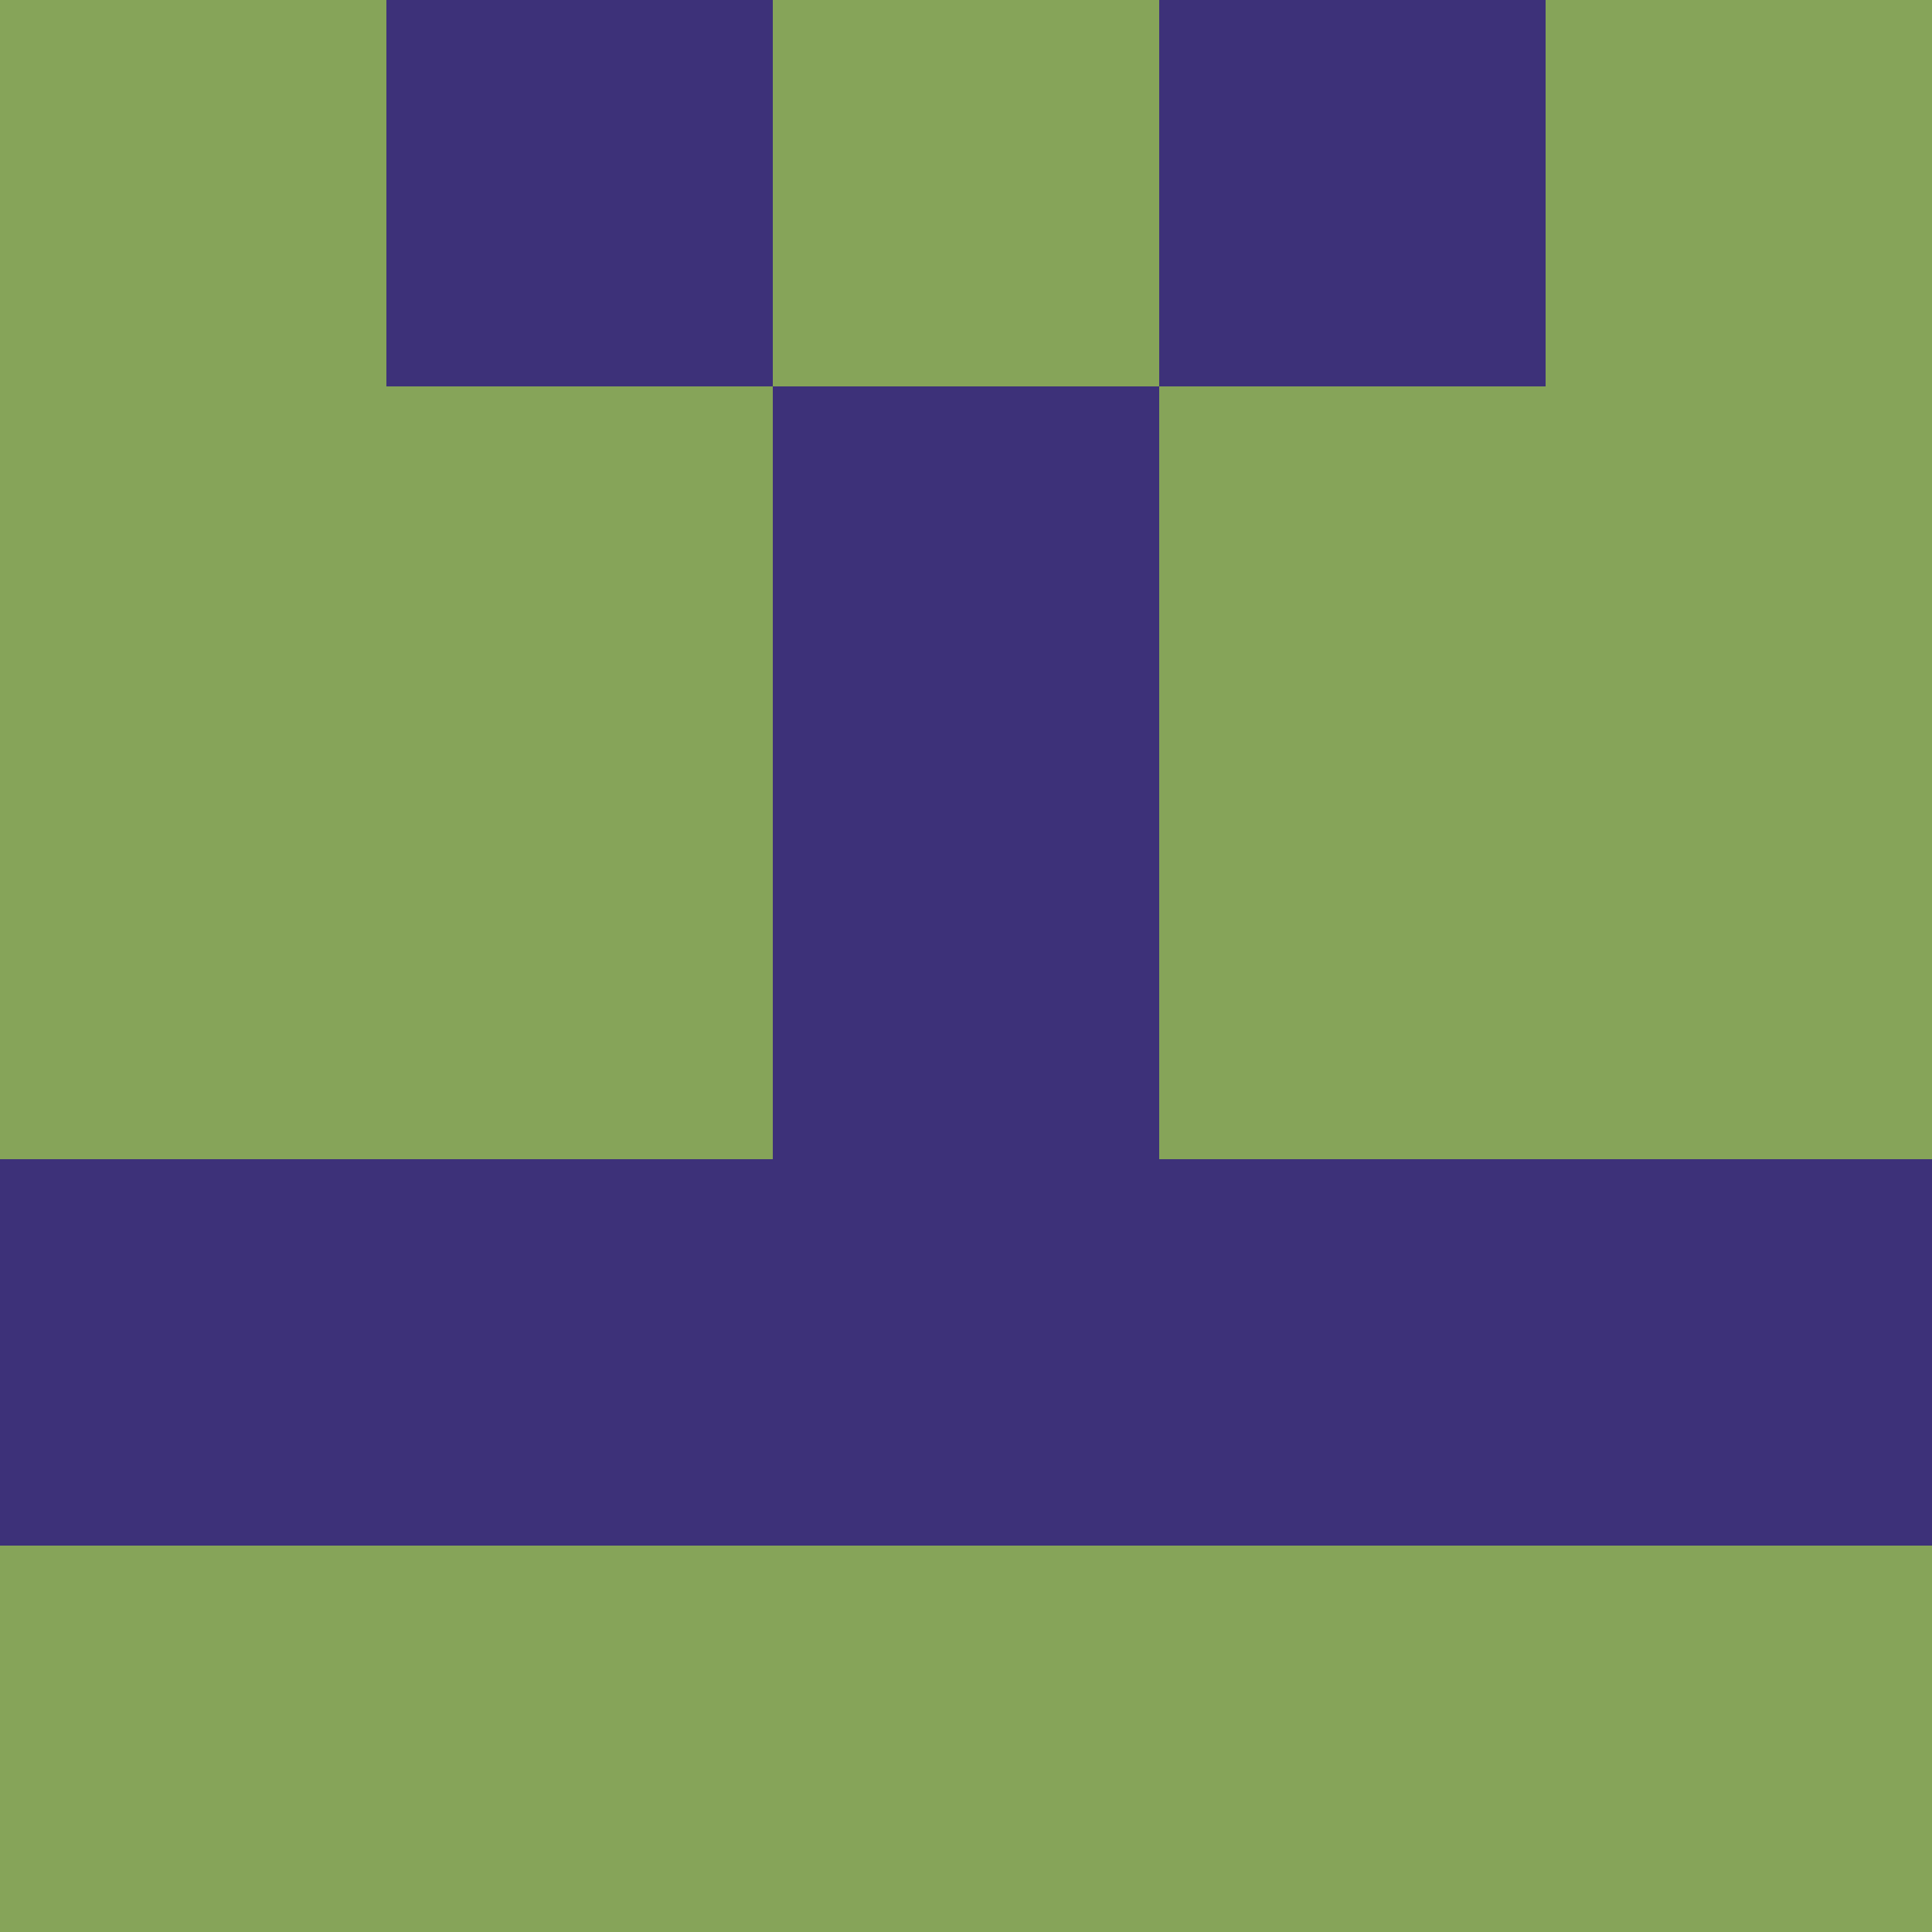 <?xml version="1.0" encoding="utf-8"?>
<!DOCTYPE svg PUBLIC "-//W3C//DTD SVG 20010904//EN"
        "http://www.w3.org/TR/2001/REC-SVG-20010904/DTD/svg10.dtd">

<svg viewBox="0 0 5 5"
     xmlns="http://www.w3.org/2000/svg"
     xmlns:xlink="http://www.w3.org/1999/xlink">

            <rect x ="0" y="0"
          width="1" height="1"
          fill="#86A459"></rect>
        <rect x ="4" y="0"
          width="1" height="1"
          fill="#86A459"></rect>
        <rect x ="1" y="0"
          width="1" height="1"
          fill="#3D3179"></rect>
        <rect x ="3" y="0"
          width="1" height="1"
          fill="#3D3179"></rect>
        <rect x ="2" y="0"
          width="1" height="1"
          fill="#86A459"></rect>
                <rect x ="0" y="1"
          width="1" height="1"
          fill="#86A459"></rect>
        <rect x ="4" y="1"
          width="1" height="1"
          fill="#86A459"></rect>
        <rect x ="1" y="1"
          width="1" height="1"
          fill="#86A459"></rect>
        <rect x ="3" y="1"
          width="1" height="1"
          fill="#86A459"></rect>
        <rect x ="2" y="1"
          width="1" height="1"
          fill="#3D3179"></rect>
                <rect x ="0" y="2"
          width="1" height="1"
          fill="#86A459"></rect>
        <rect x ="4" y="2"
          width="1" height="1"
          fill="#86A459"></rect>
        <rect x ="1" y="2"
          width="1" height="1"
          fill="#86A459"></rect>
        <rect x ="3" y="2"
          width="1" height="1"
          fill="#86A459"></rect>
        <rect x ="2" y="2"
          width="1" height="1"
          fill="#3D3179"></rect>
                <rect x ="0" y="3"
          width="1" height="1"
          fill="#3D3179"></rect>
        <rect x ="4" y="3"
          width="1" height="1"
          fill="#3D3179"></rect>
        <rect x ="1" y="3"
          width="1" height="1"
          fill="#3D3179"></rect>
        <rect x ="3" y="3"
          width="1" height="1"
          fill="#3D3179"></rect>
        <rect x ="2" y="3"
          width="1" height="1"
          fill="#3D3179"></rect>
                <rect x ="0" y="4"
          width="1" height="1"
          fill="#86A459"></rect>
        <rect x ="4" y="4"
          width="1" height="1"
          fill="#86A459"></rect>
        <rect x ="1" y="4"
          width="1" height="1"
          fill="#86A459"></rect>
        <rect x ="3" y="4"
          width="1" height="1"
          fill="#86A459"></rect>
        <rect x ="2" y="4"
          width="1" height="1"
          fill="#86A459"></rect>
        </svg>

